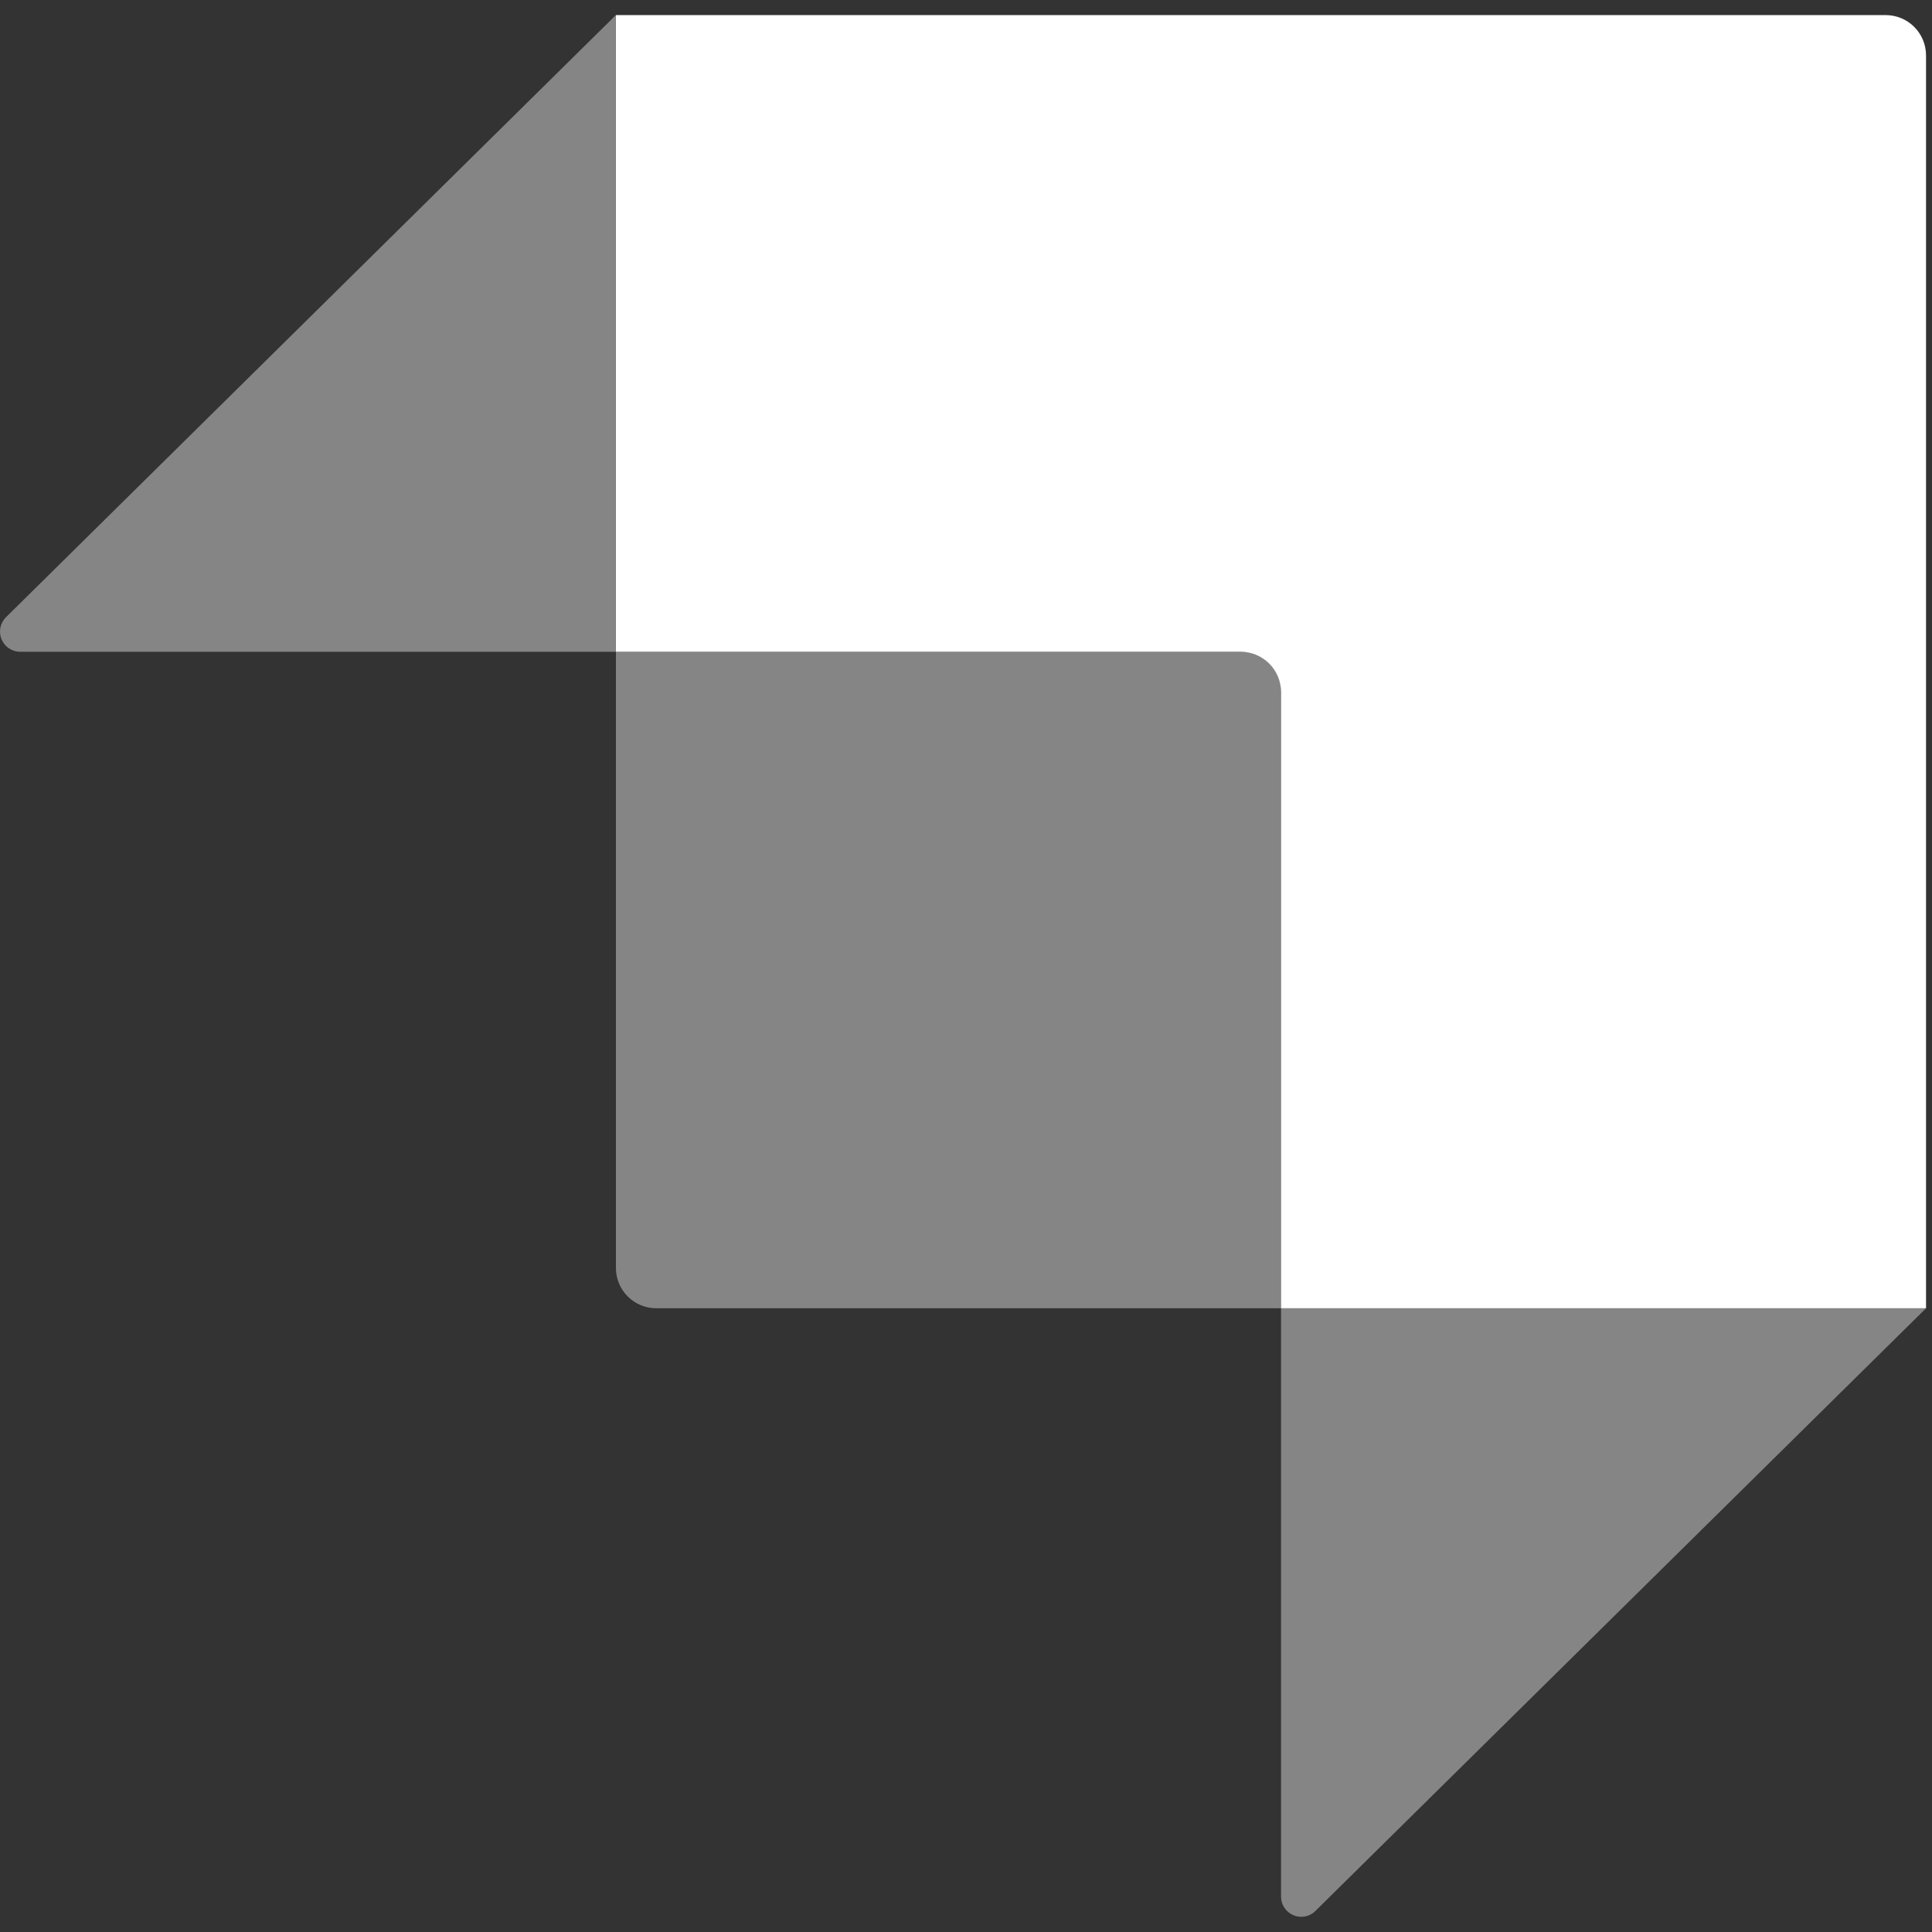 <?xml version="1.0" encoding="UTF-8"?>
<!-- Uploaded to: SVG Repo, www.svgrepo.com, Generator: SVG Repo Mixer Tools -->
<svg width="800px" height="800px" viewBox="0 -2 256 256" version="1.1" xmlns="http://www.w3.org/2000/svg" xmlns:xlink="http://www.w3.org/1999/xlink" preserveAspectRatio="xMidYMid">
		<rect x="0" y="-2" width="256" height="256" fill="#333333" stroke="none"/>
		<g fill="white">
				<path d="M249.868,1.42108547e-14 L81.613,1.42108547e-14 L81.613,84.362 L164.403,84.362 C167.352,84.362 169.745,86.755 169.745,89.704 L169.745,171.351 L255.21,171.351 L255.21,5.352 C255.213,3.933 254.651,2.572 253.649,1.568 C252.647,0.564 251.287,1.42108547e-14 249.868,1.42108547e-14 Z">

</path>
				<path d="M81.603,0 L81.603,84.362 L2.671,84.362 C1.587,84.36 0.61,83.704 0.2,82.7 C-0.211,81.696 0.024,80.544 0.796,79.782 L81.603,0 L81.603,0 Z M174.296,251.221 C173.527,251.975 172.381,252.196 171.388,251.78 C170.394,251.364 169.747,250.393 169.745,249.316 L169.745,171.351 L255.21,171.351 L174.296,251.211 L174.296,251.221 L174.296,251.221 Z" opacity="0.405">

</path>
				<path d="M81.603,84.362 L167.079,84.362 C168.544,84.362 169.745,85.553 169.745,87.028 L169.745,171.351 L86.955,171.351 C84.005,171.351 81.613,168.959 81.613,166.009 L81.613,84.362 L81.603,84.362 L81.603,84.362 Z" fill-rule="nonzero" opacity="0.405">

</path>
		</g>
</svg>
